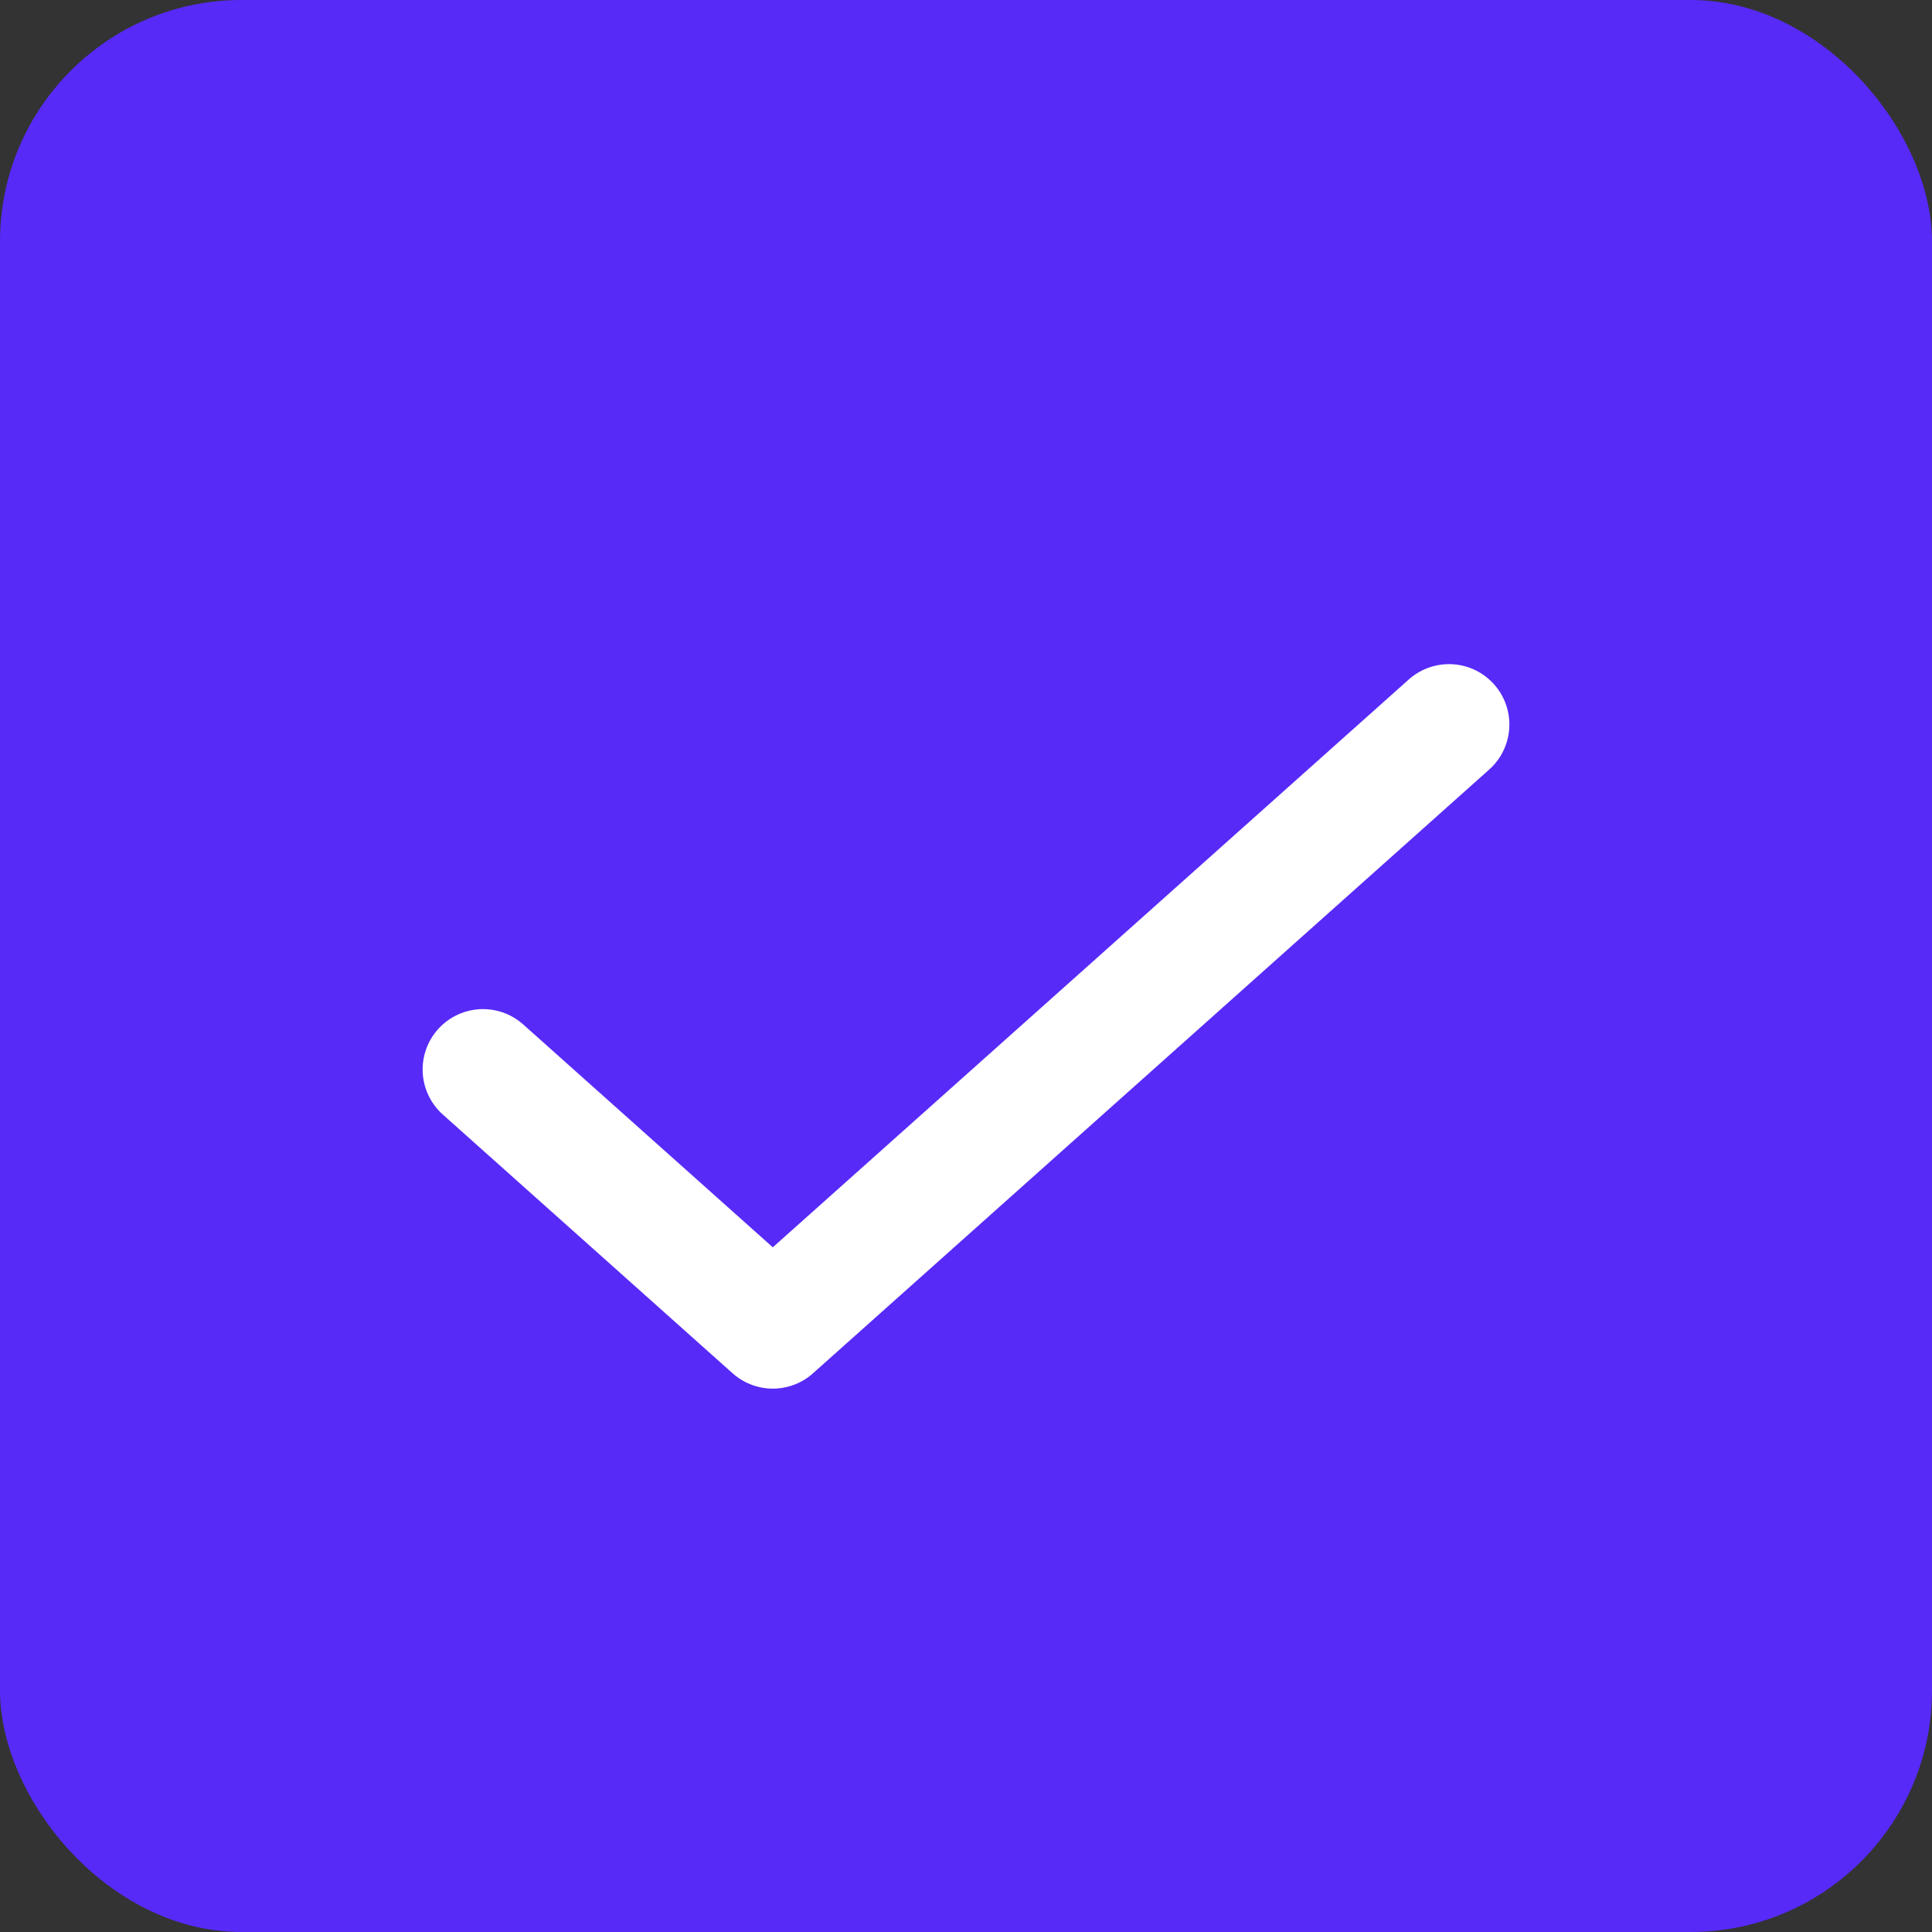 <svg width="16" height="16" viewBox="0 0 16 16" fill="none" xmlns="http://www.w3.org/2000/svg">
<rect x="0" y="0" width="16" height="16" fill="#333333" stroke="none"/>
<rect width="16" height="16" rx="2" fill="#572AF8"/>
<path d="M4 8.857L6.4 11L12 6" stroke="white" stroke-linecap="round" stroke-linejoin="round"/>
</svg>
